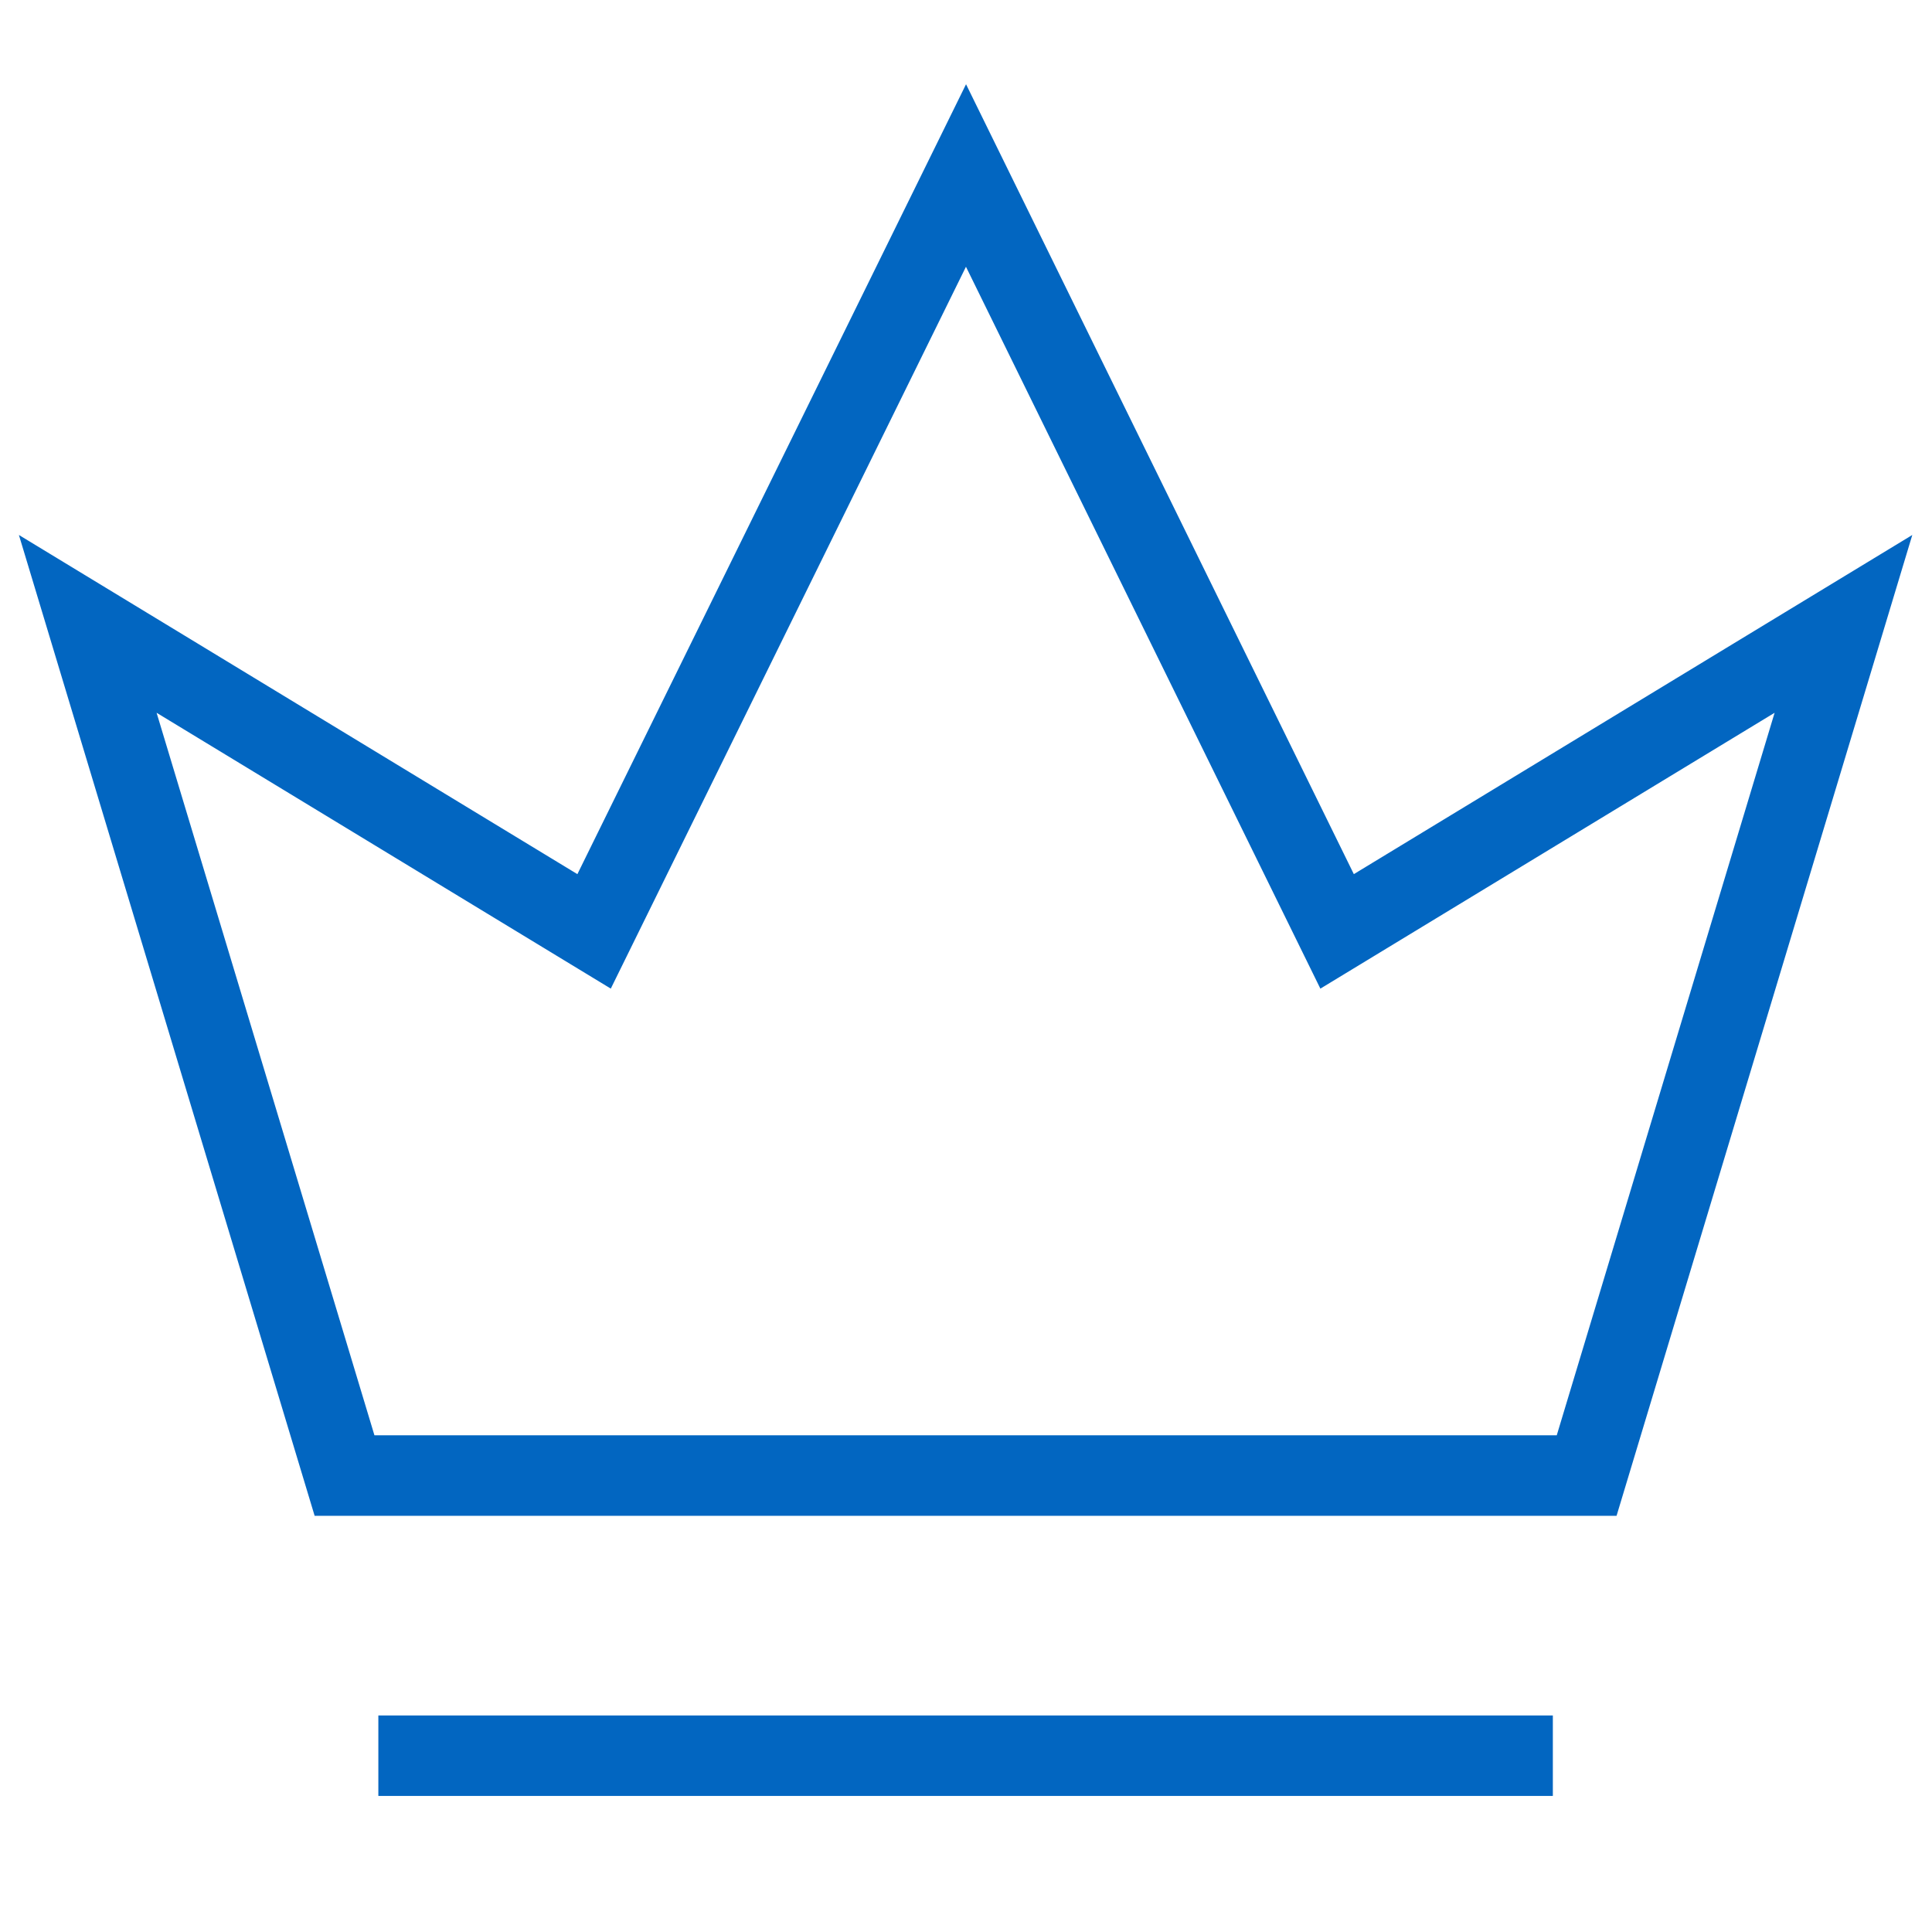 <svg width="24" height="24" viewBox="0 0 24 24" fill="none" xmlns="http://www.w3.org/2000/svg" xmlns:xlink="http://www.w3.org/1999/xlink">
	<desc>
			Created with Pixso.
	</desc>
	<defs>
		<clipPath id="clip18_415">
			<rect id="icon/crown" width="24" height="24" fill="white" fill-opacity="0"/>
		</clipPath>
	</defs>
	<g clip-path="url(#clip18_415)">
		<path id="icon/crown" d="M19.71 18.33L4.28 18.33L1.09 7.75L7.38 11.57L12 2.18L16.61 11.57L22.9 7.75L19.71 18.33ZM19.29 21.81L4.7 21.81" stroke="#0266C1" stroke-opacity="1" stroke-width="1"/>
	</g>
</svg>
